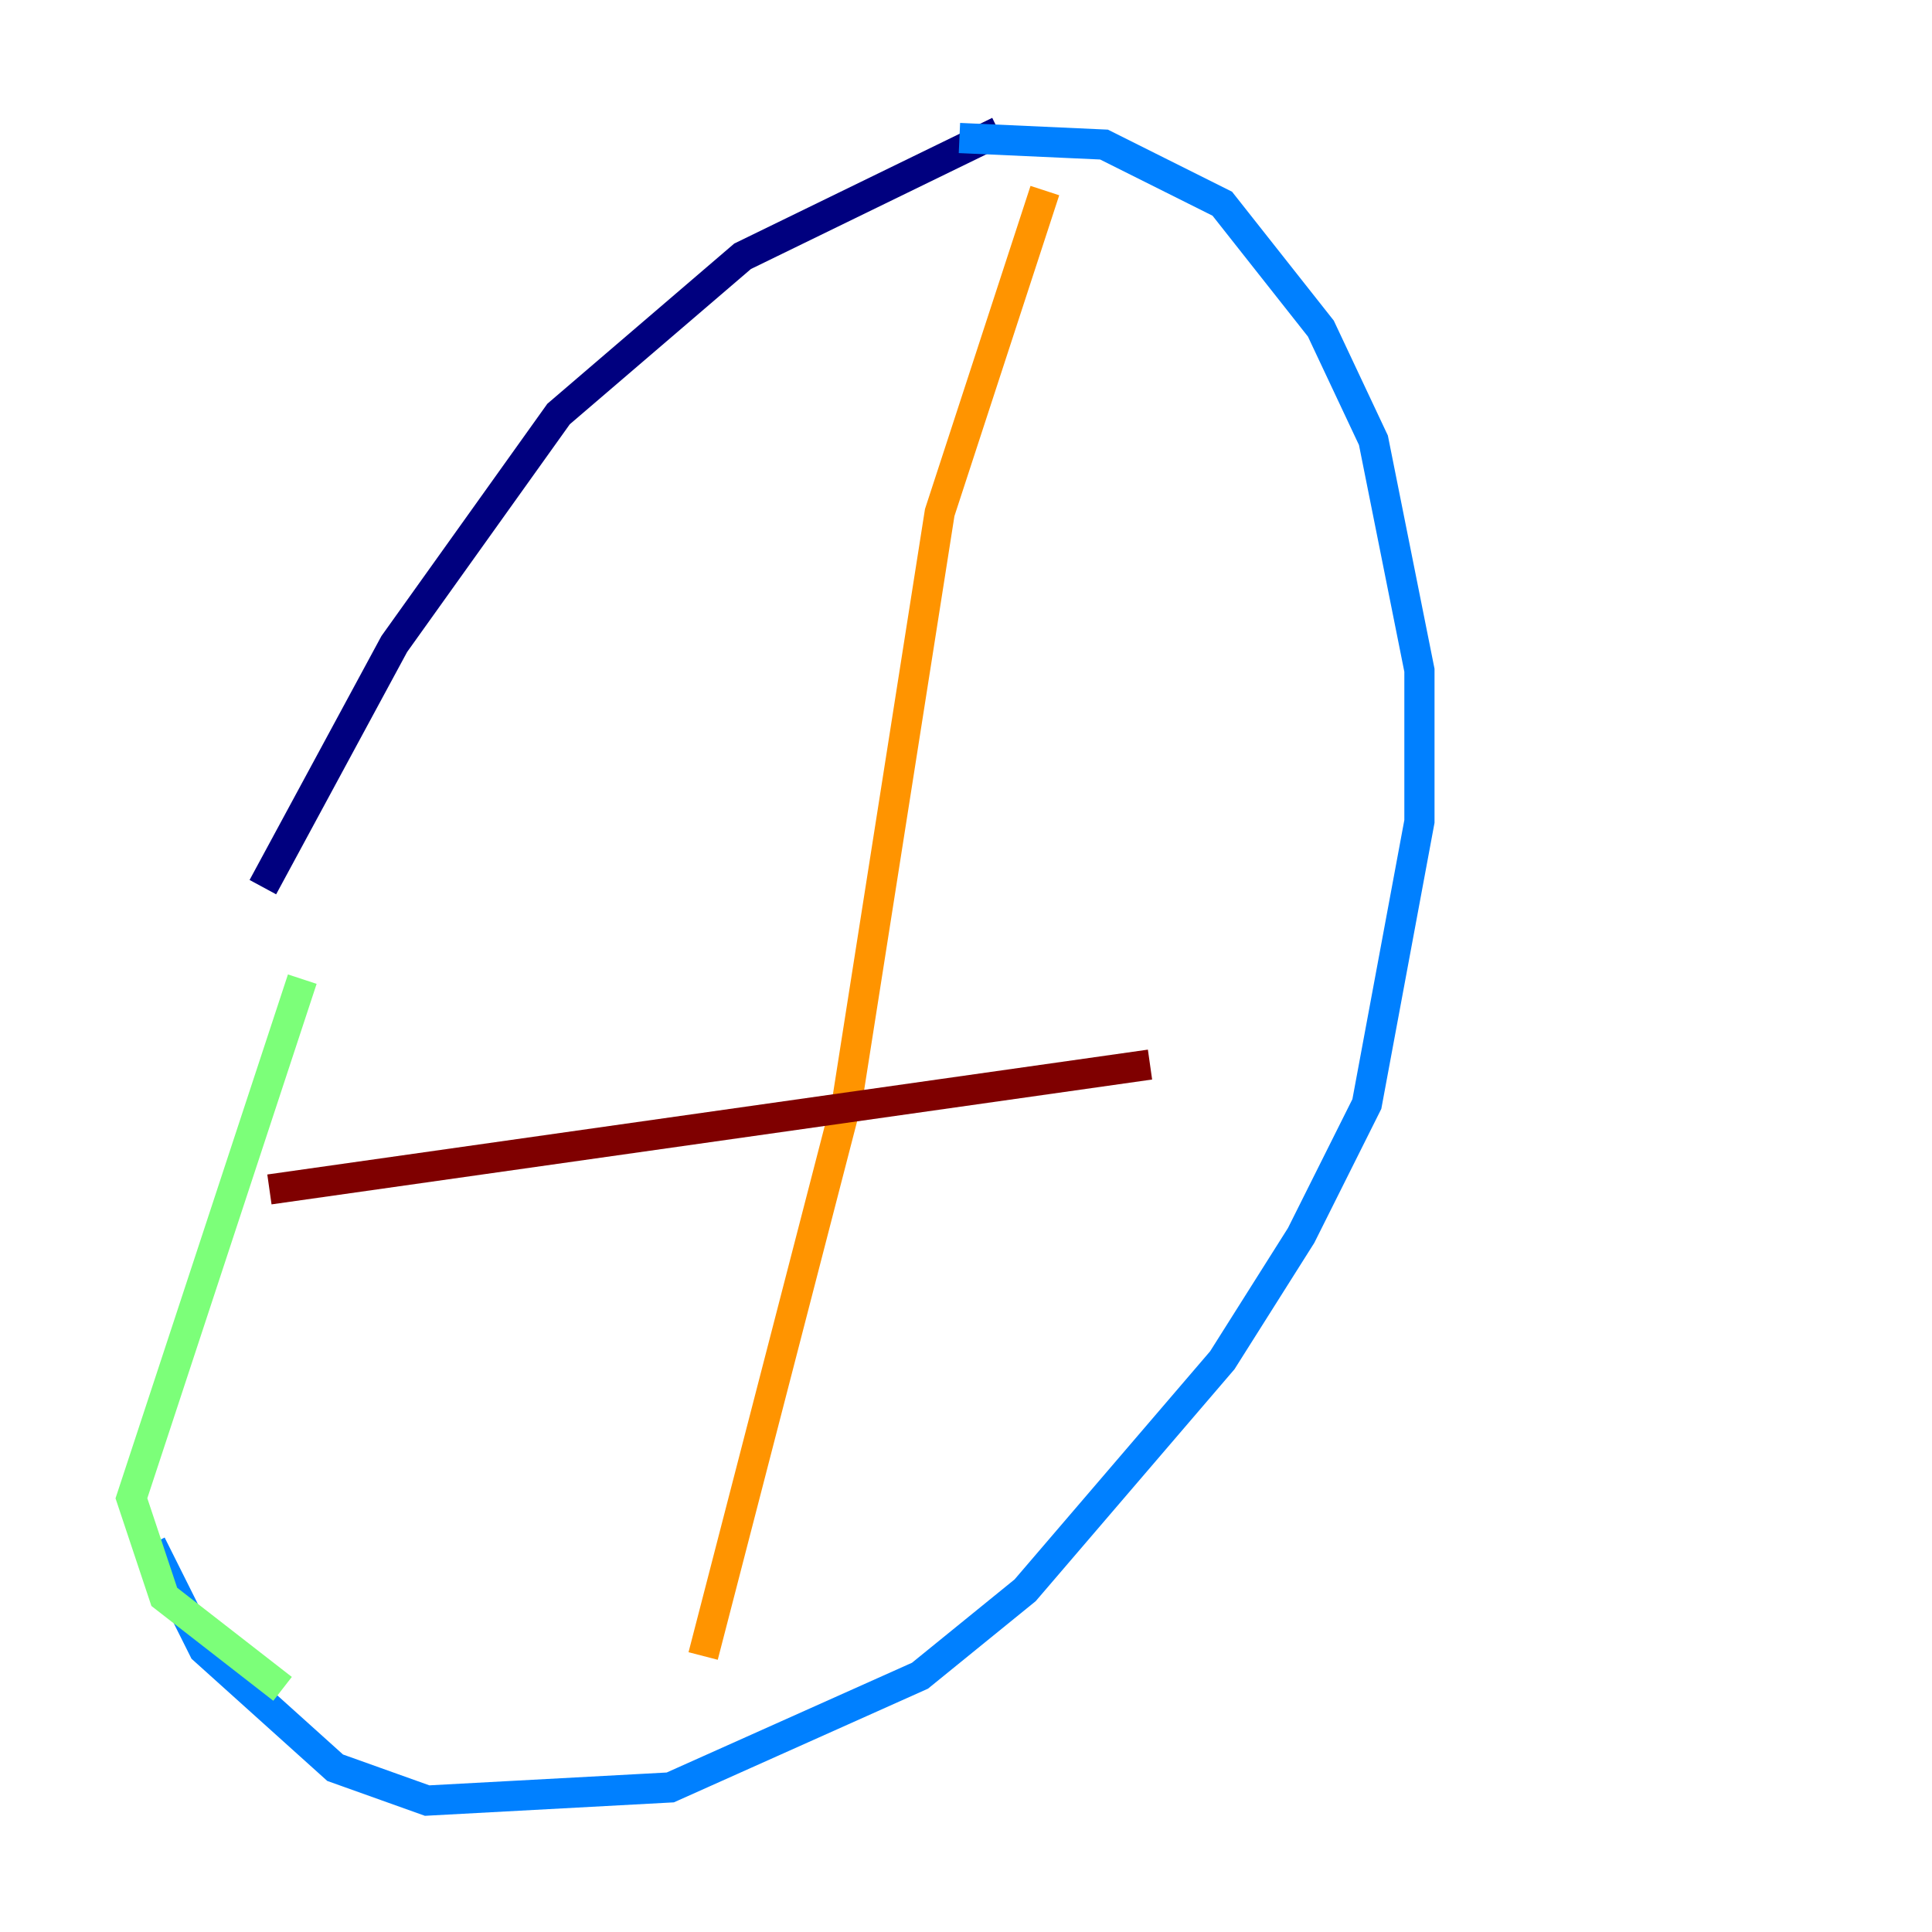 <?xml version="1.0" encoding="utf-8" ?>
<svg baseProfile="tiny" height="128" version="1.2" viewBox="0,0,128,128" width="128" xmlns="http://www.w3.org/2000/svg" xmlns:ev="http://www.w3.org/2001/xml-events" xmlns:xlink="http://www.w3.org/1999/xlink"><defs /><polyline fill="none" points="66.177,8.707 49.197,16.98 37.007,27.429 26.122,42.667 17.415,58.776" stroke="#00007f" stroke-width="2" /><polyline fill="none" points="10.014,102.313 13.497,109.279 22.204,117.116 28.299,119.293 44.408,118.422 60.952,111.02 67.918,105.361 80.98,90.122 86.204,81.85 90.558,73.143 94.041,54.422 94.041,44.408 90.993,29.17 87.51,21.769 80.98,13.497 73.143,9.578 63.565,9.143" stroke="#0080ff" stroke-width="2" /><polyline fill="none" points="20.027,64.871 8.707,99.265 10.884,105.796 18.721,111.891" stroke="#7cff79" stroke-width="2" /><polyline fill="none" points="69.225,12.626 62.258,33.959 56.163,72.707 46.585,109.714" stroke="#ff9400" stroke-width="2" /><polyline fill="none" points="17.85,78.803 76.191,70.531" stroke="#7f0000" stroke-width="2" /></svg>